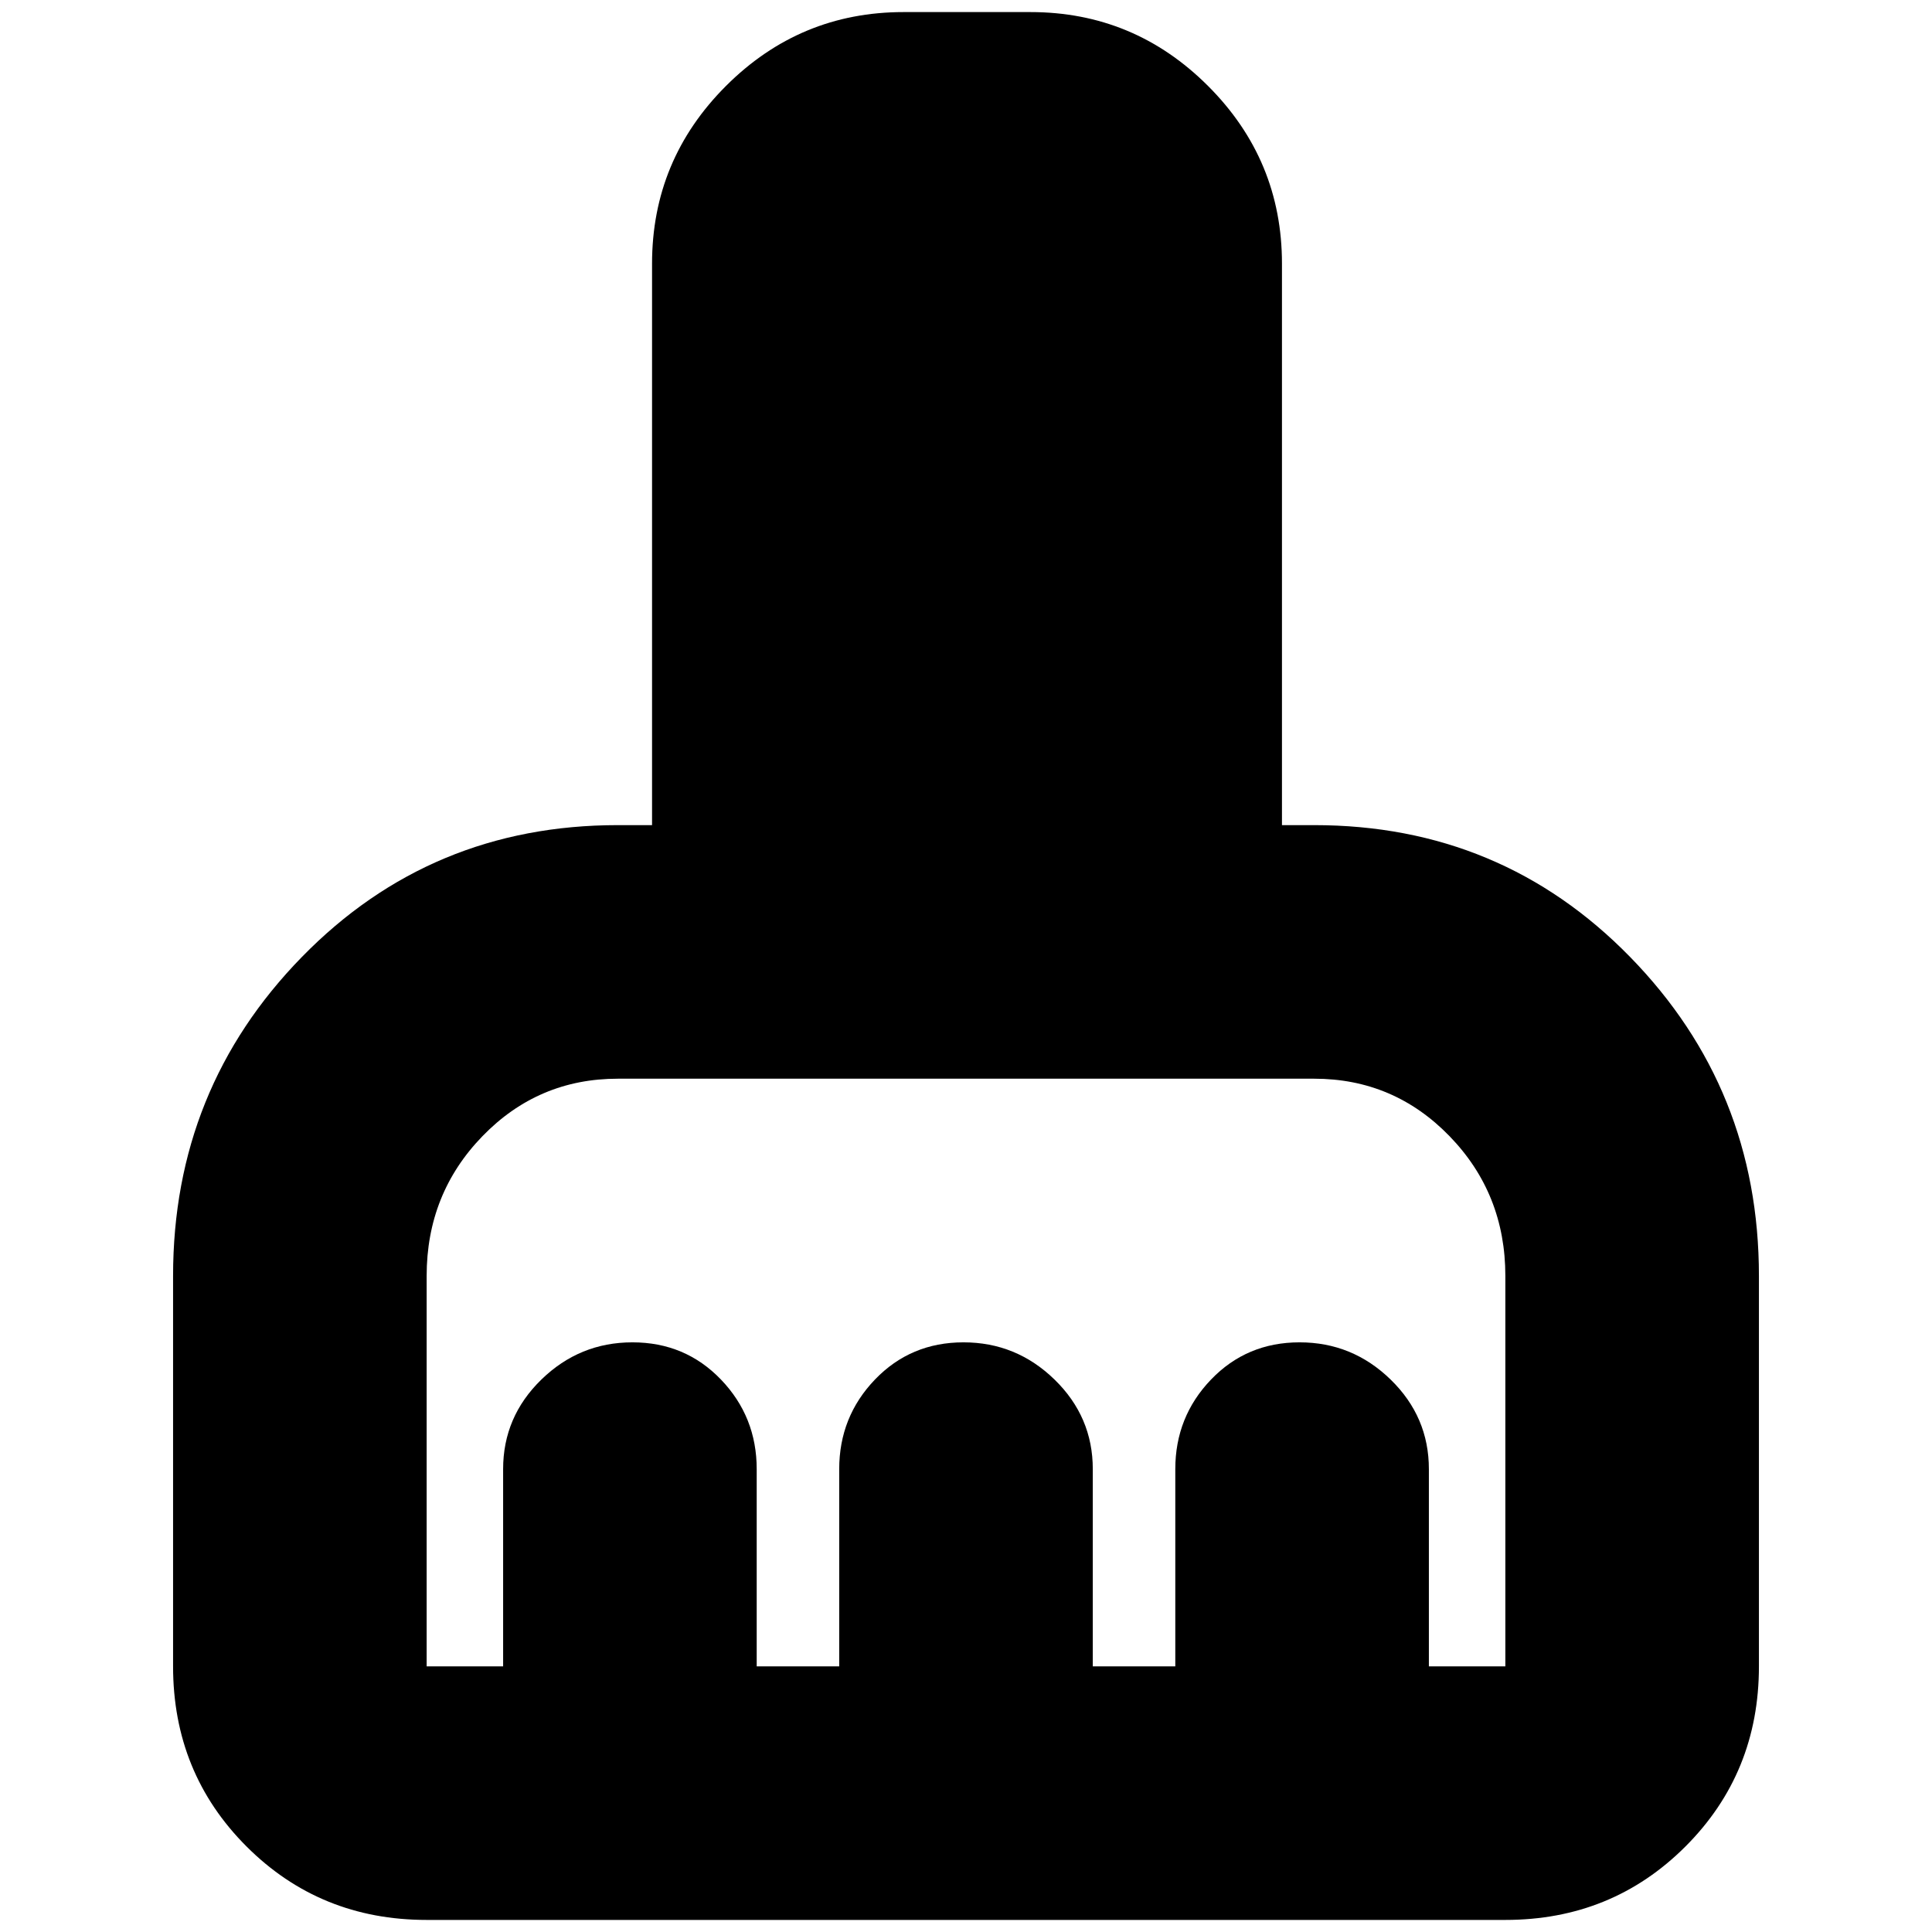 <svg xmlns="http://www.w3.org/2000/svg" height="24" viewBox="0 -960 960 960" width="24"><path d="M212-6q-53 0-89.5-36.5T86-132v-194q0-92.96 64-158.48T307-550h17v-279q0-51.56 36.72-88.28T449-954h63q51.56 0 88.28 36.72T637-829v279h16q93 0 157 65.52T874-326v194q0 53-36.5 89.5T748-6H212Zm0-126h38v-98q0-26 19-44.5t45.25-18.5q26.24 0 44 18.5Q376-256 376-230v98h41v-98q0-26 17.75-44.5 17.76-18.5 44-18.5Q505-293 524-274.5t19 44.5v98h41v-98q0-26 17.75-44.5 17.76-18.5 44-18.5Q672-293 691-274.5t19 44.5v98h38v-194q0-40.83-27.71-69.42Q692.58-424 653-424H307q-39.58 0-67.29 28.58Q212-366.83 212-326v194Z"/></svg>